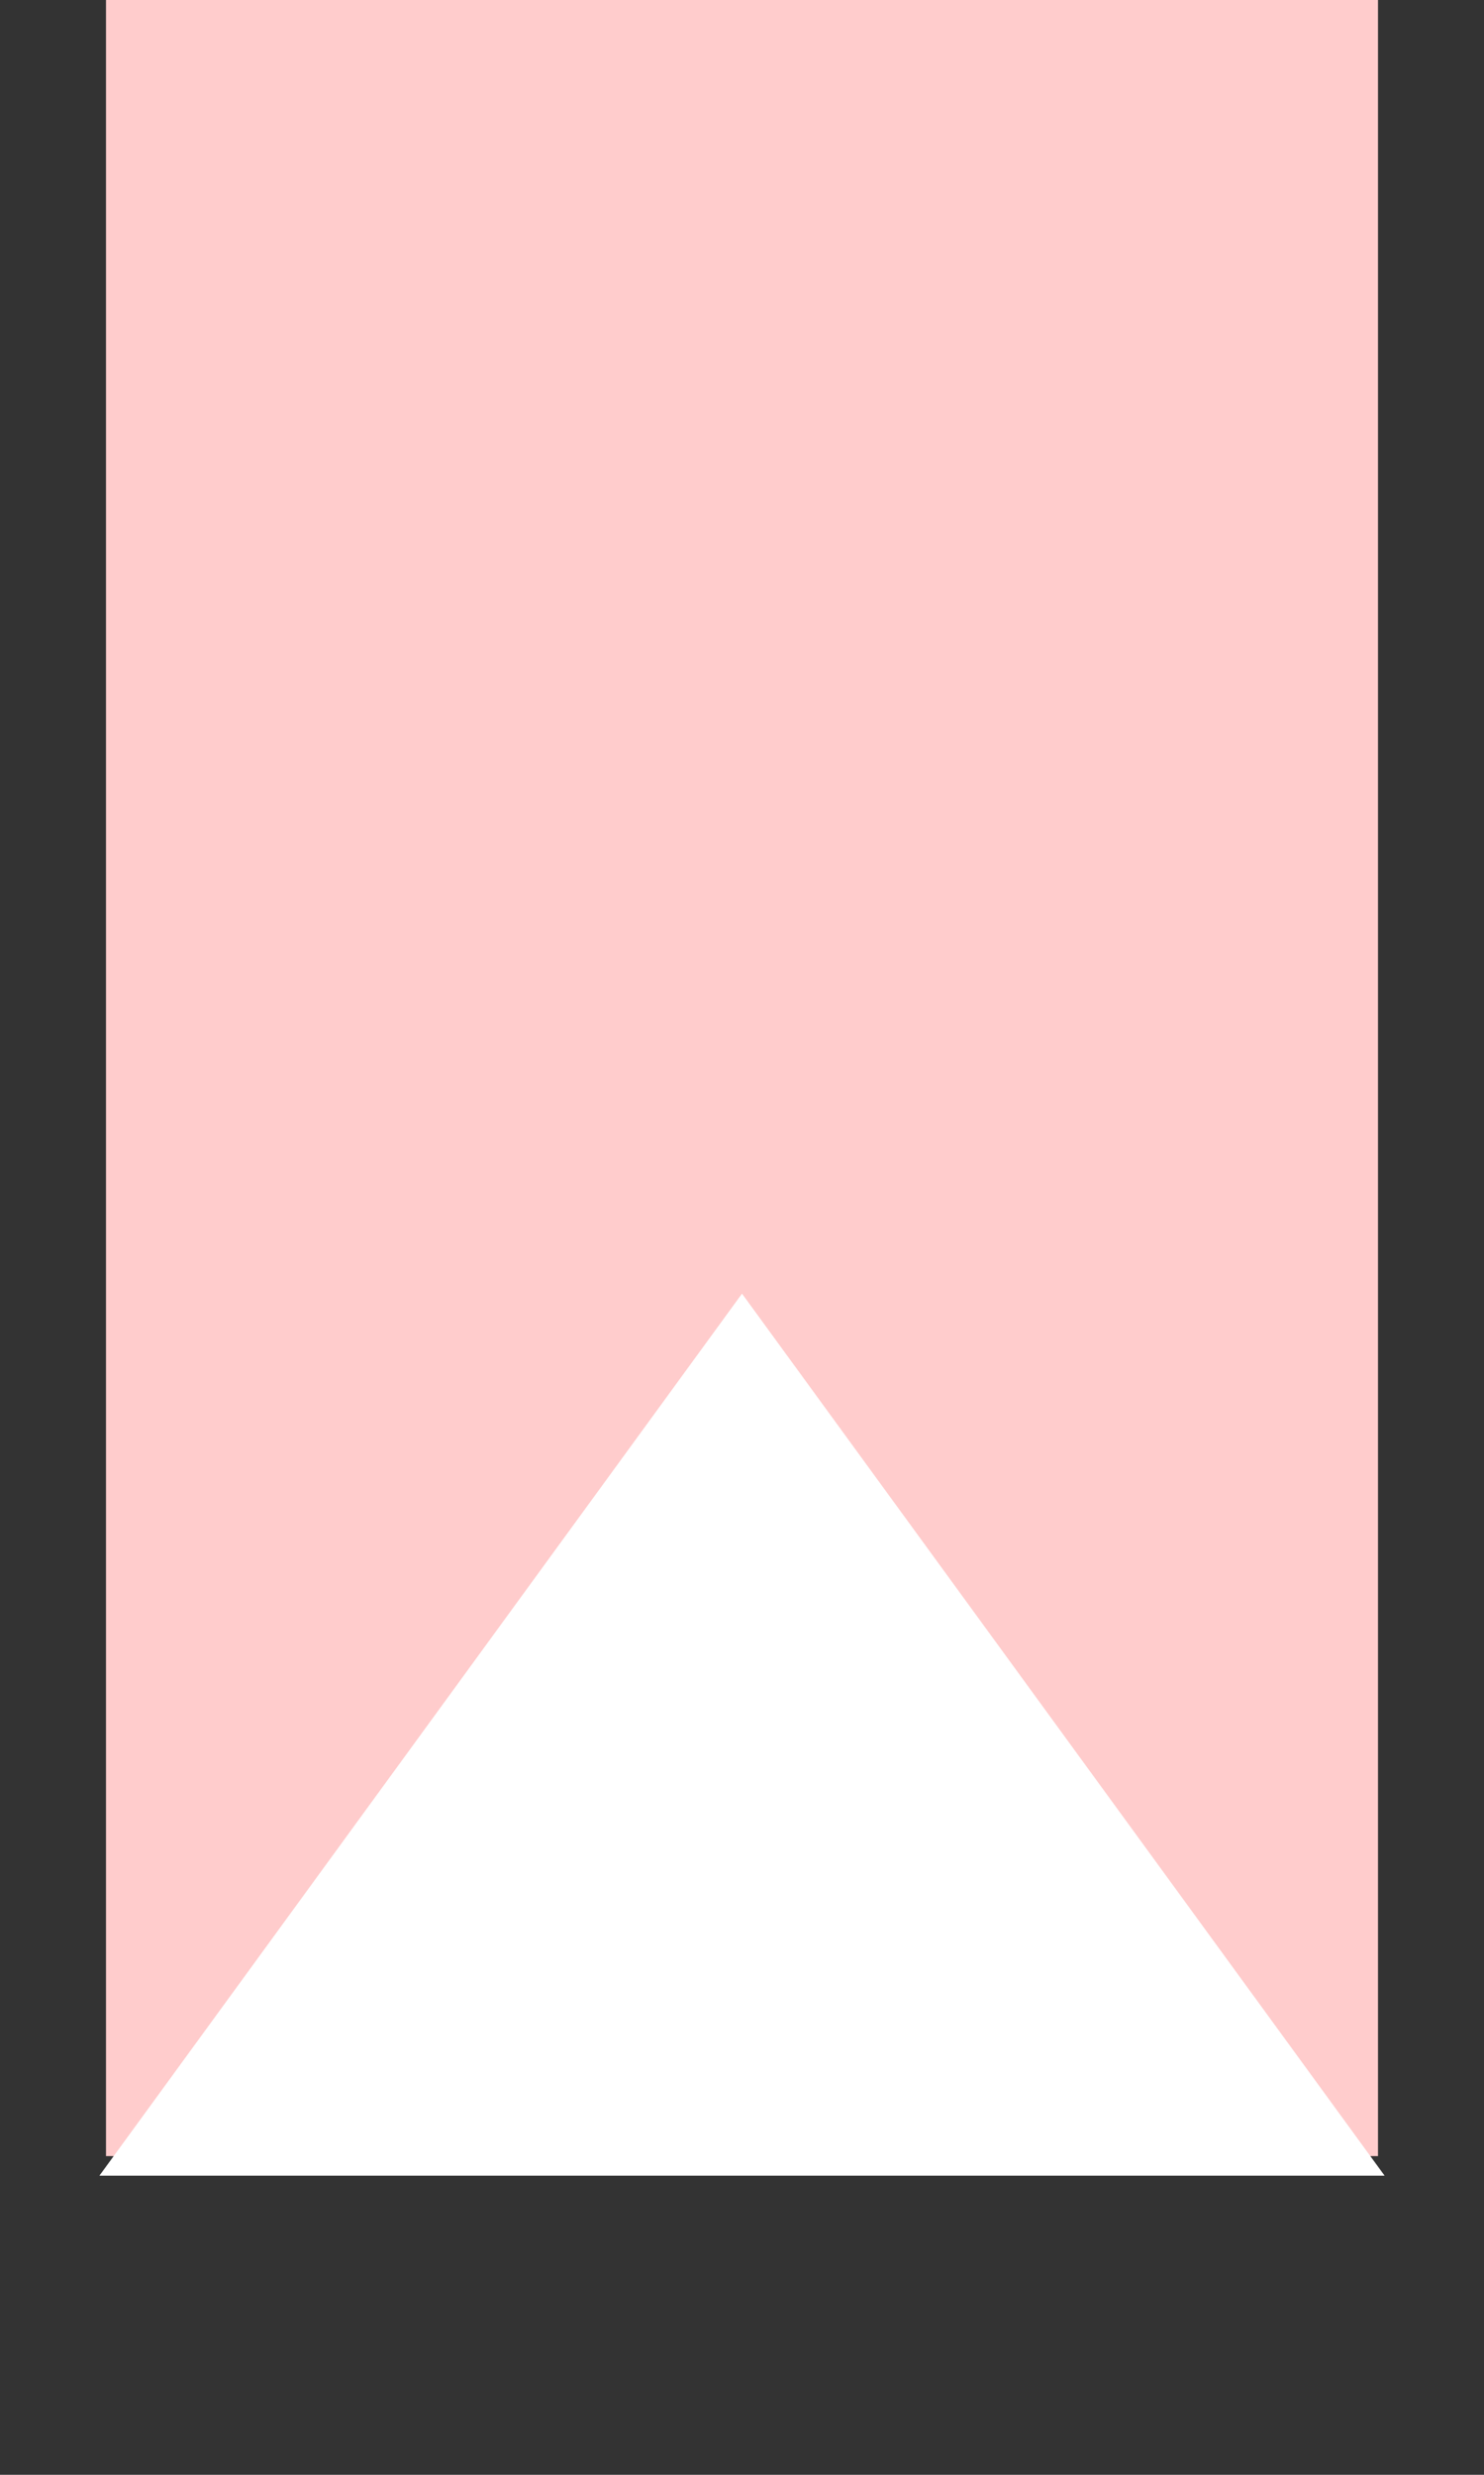 <svg width="42" height="70" viewBox="0 0 42 70" fill="none" xmlns="http://www.w3.org/2000/svg">
<rect x="0" y="0" width="42" height="70" fill="#333333" stroke="none"/>
<rect x="3" width="36" height="60.986" fill="#FFCCCC"/>
<path d="M21 36.591L39.187 61.54H2.813L21 36.591Z" fill="white"/>
</svg>
